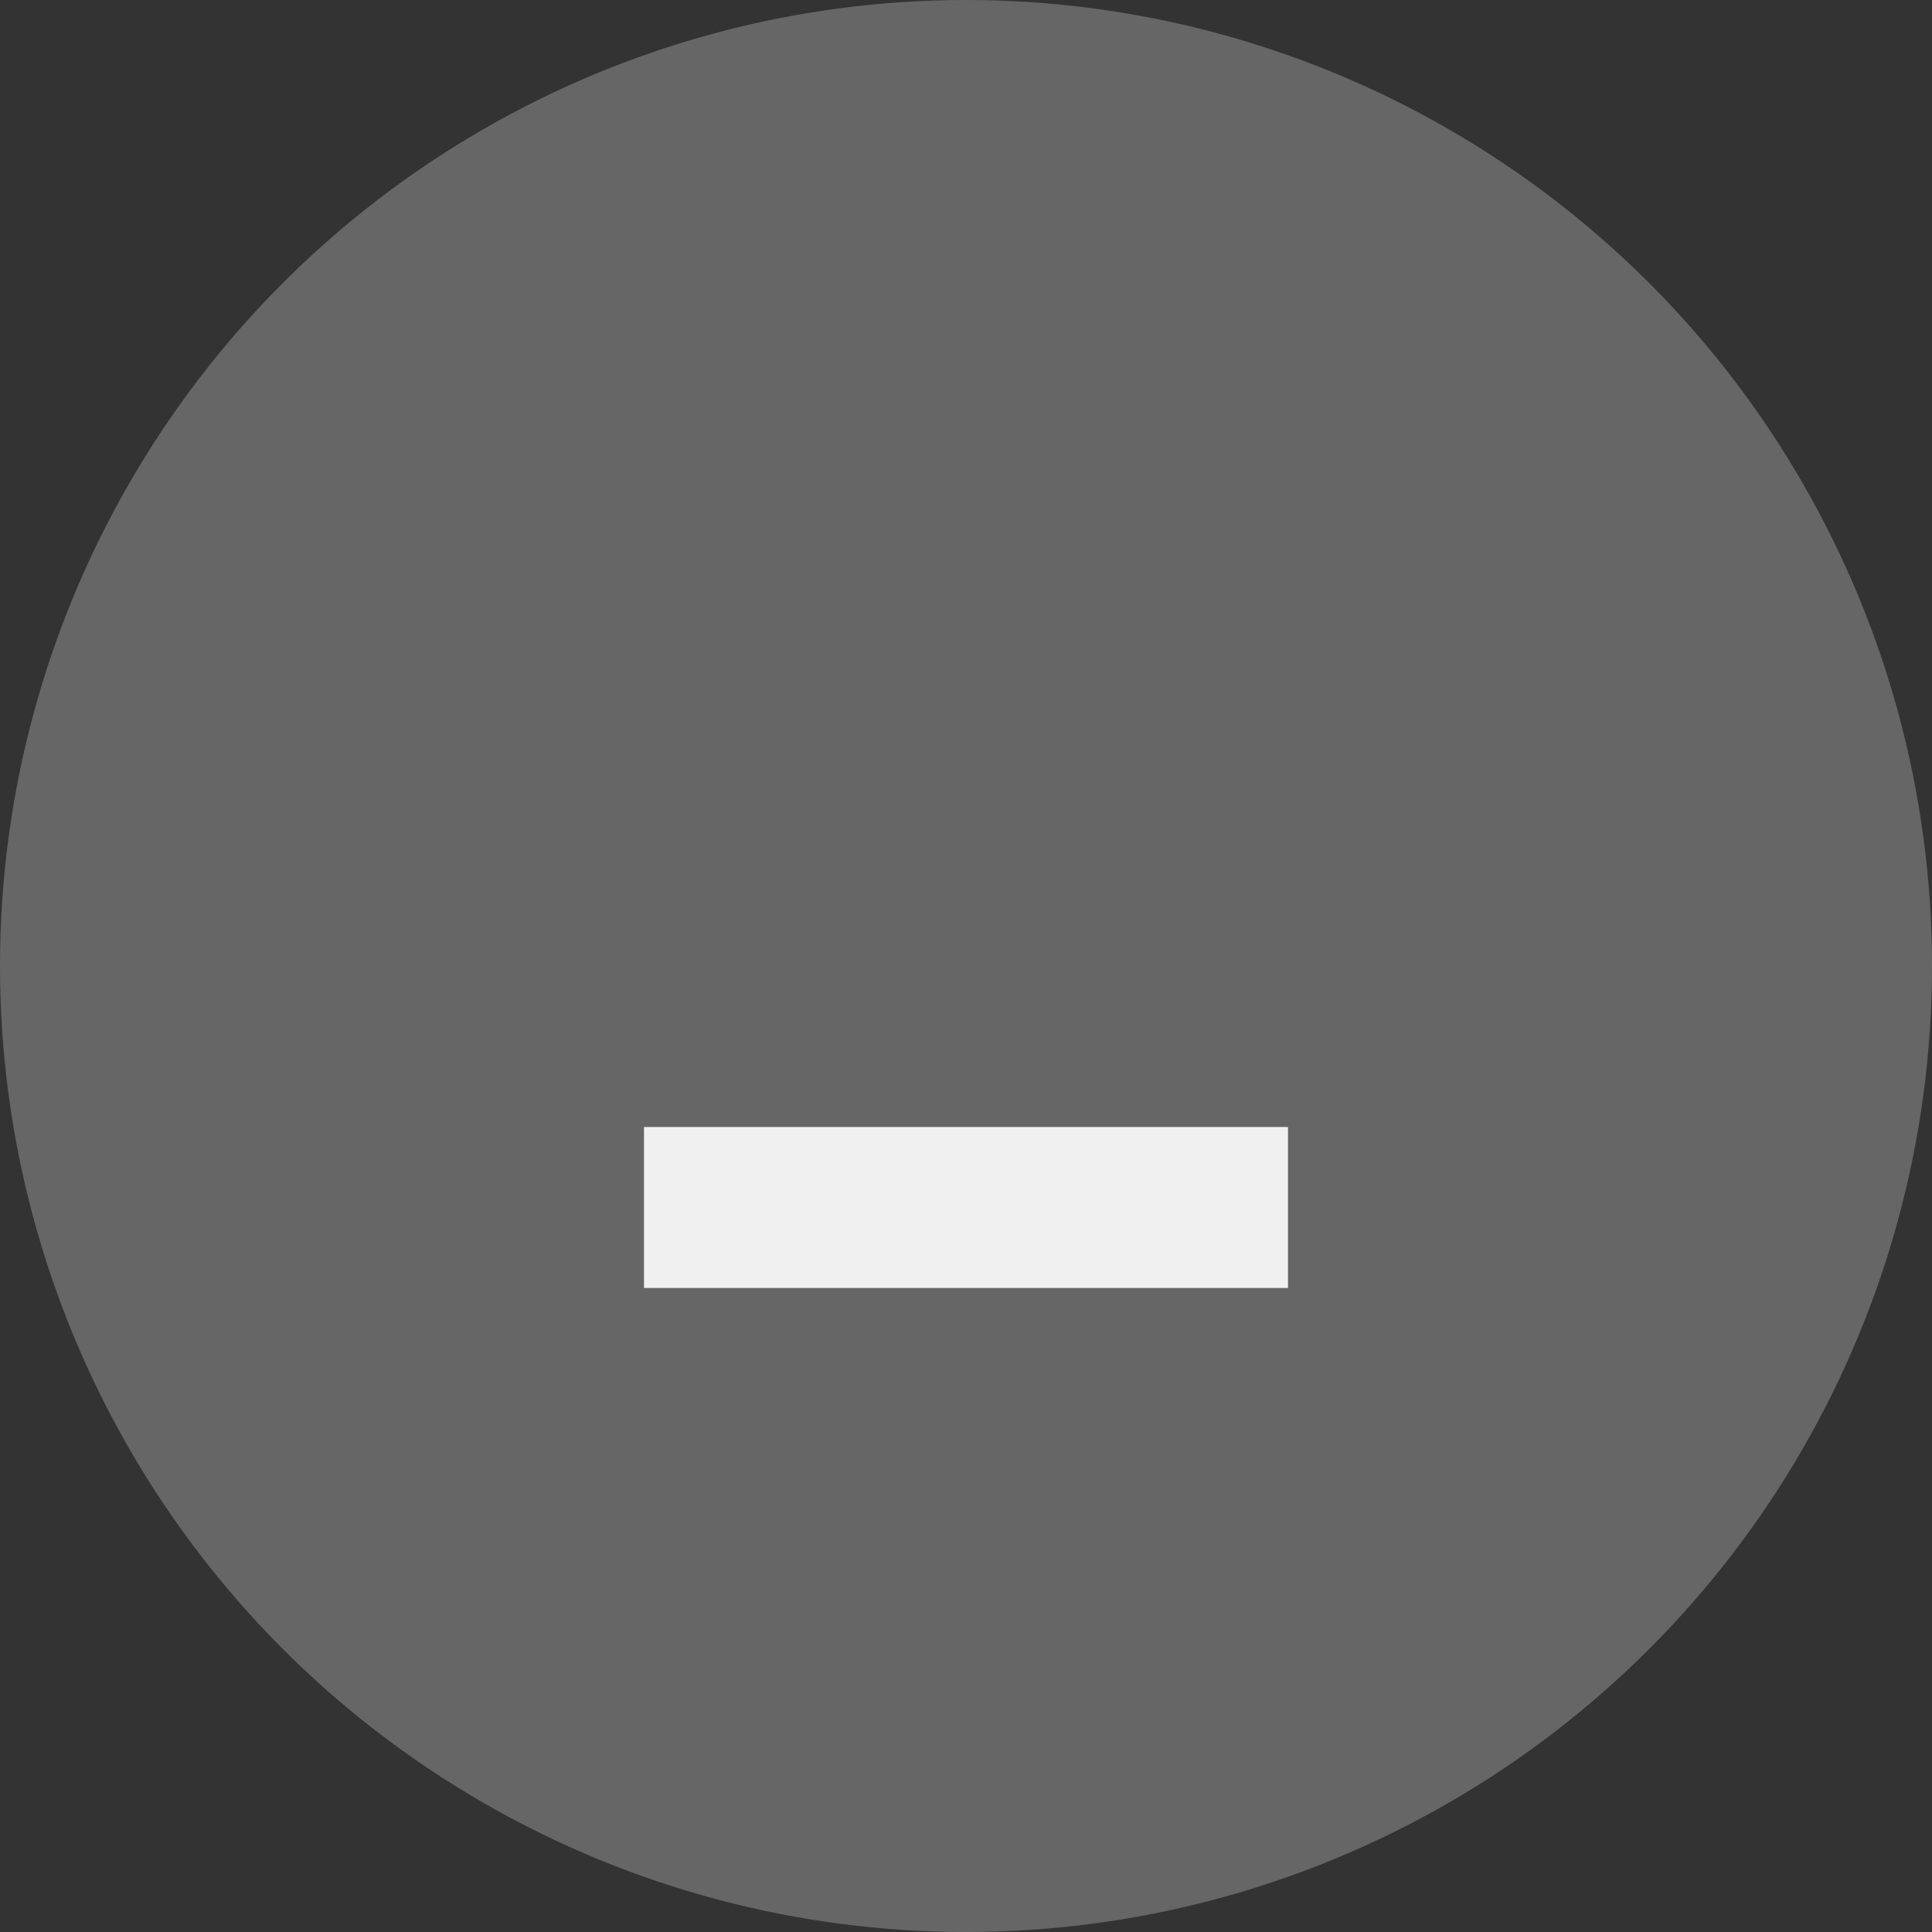 <svg xmlns="http://www.w3.org/2000/svg" width="24" height="24" viewBox="0 0 24 24" >
  <rect x="0" y="0" width="24" height="24" fill="#333333" stroke="none"/>
  <circle cx="12" cy="12" r="12" fill="#fff" fill-opacity="0.25"/>
  <rect fill="#f0f0f0" x="8" y="14" width="8" height="2"/>
</svg>
